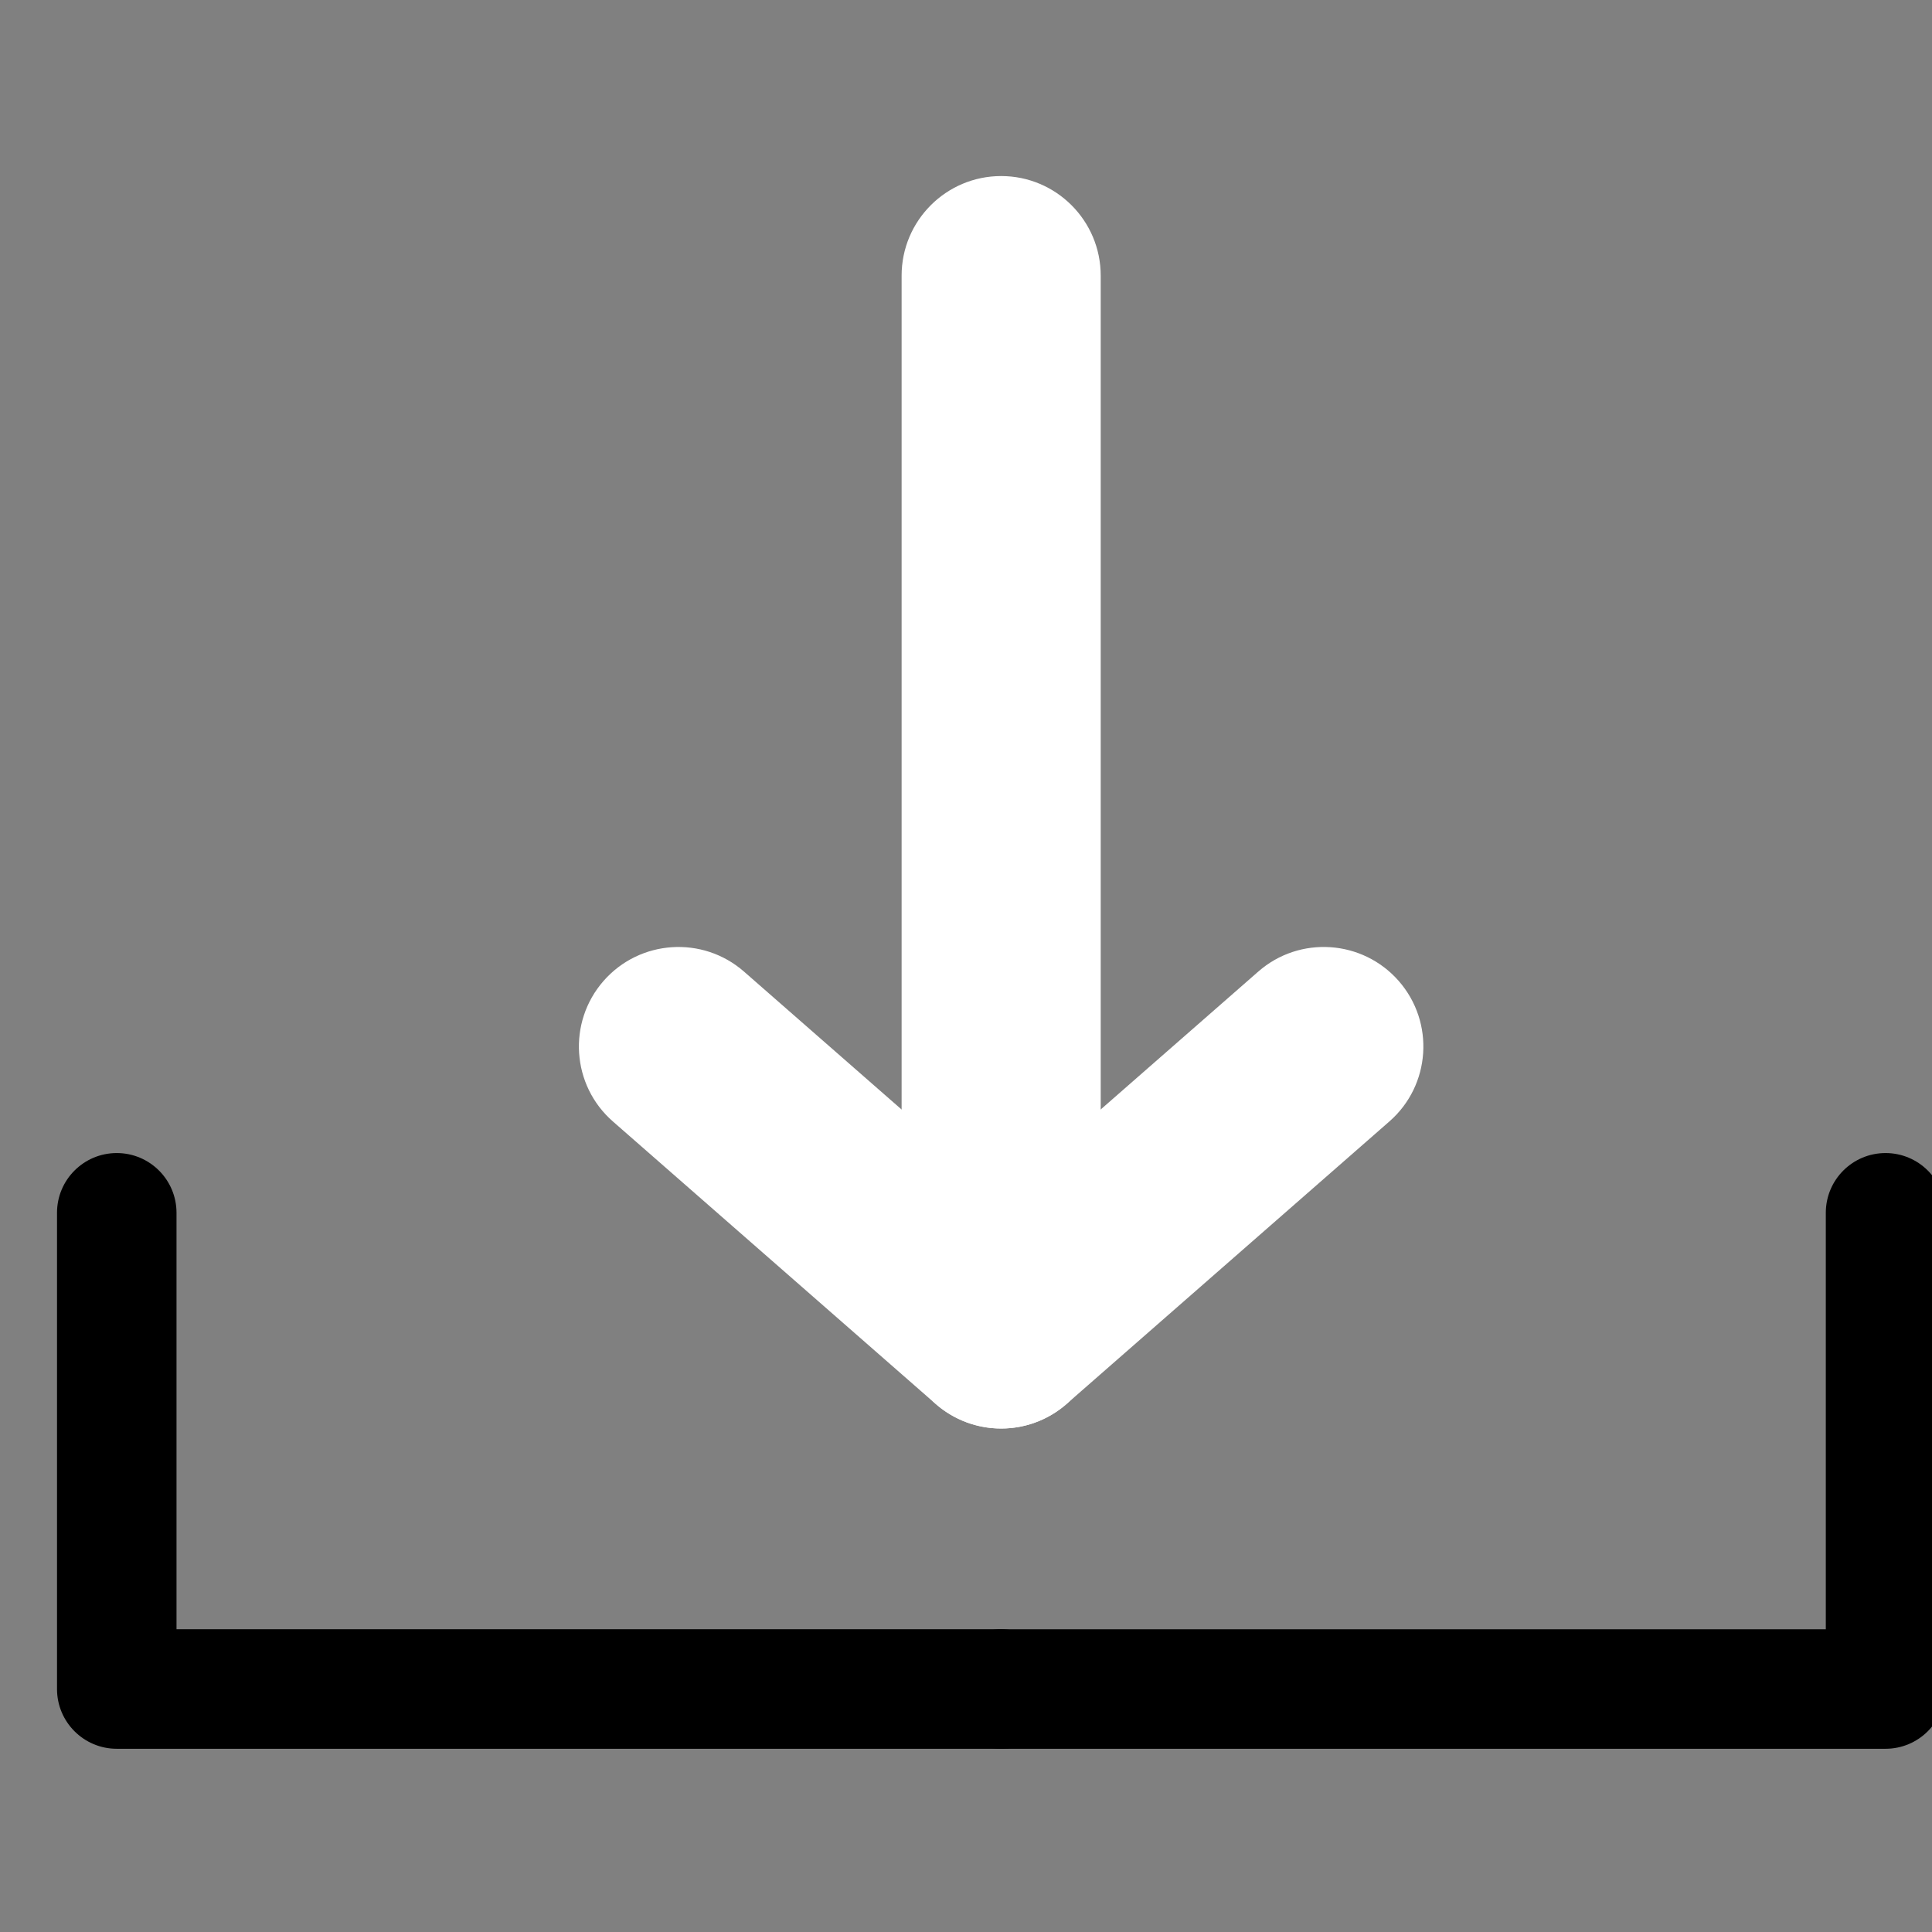 <?xml version="1.0" encoding="utf-8"?>
<!-- Generator: Adobe Illustrator 18.0.0, SVG Export Plug-In . SVG Version: 6.00 Build 0)  -->
<!DOCTYPE svg PUBLIC "-//W3C//DTD SVG 1.1//EN" "http://www.w3.org/Graphics/SVG/1.1/DTD/svg11.dtd">
<svg version="1.1" id="文字" xmlns="http://www.w3.org/2000/svg" xmlns:xlink="http://www.w3.org/1999/xlink" x="0px" y="0px"
	 width="55px" height="55px" viewBox="0 0 55 55" style="enable-background:new 0 0 55 55;" xml:space="preserve">
<rect x="0" y="0" width="55" height="55" fill="#808080" stroke="none"/>
<g>
	<g>
		<path style="fill:#FFFFFF;" d="M28.501,40.667c-0.666,0-1.333-0.234-1.867-0.702l-9.186-8.039c-1.178-1.03-1.297-2.821-0.267-4
			c1.031-1.177,2.822-1.297,4-0.266l7.319,6.405l7.319-6.405c1.177-1.032,2.968-0.911,4,0.266c1.031,1.179,0.912,2.97-0.267,4
			l-9.186,8.039C29.833,40.432,29.167,40.667,28.501,40.667z"/>
		<path style="fill:#FFFFFF;" d="M28.501,40.667c-1.565,0-2.834-1.27-2.834-2.835V7.847c0-1.565,1.269-2.835,2.834-2.835
			s2.834,1.27,2.834,2.835v29.984C31.335,39.397,30.066,40.667,28.501,40.667z"/>
	</g>
	<g>
		<path d="M28.501,49.784H3.324c-0.939,0-1.701-0.762-1.701-1.701V34.526c0-0.939,0.761-1.701,1.701-1.701s1.701,0.762,1.701,1.701
			v11.855h23.476c0.939,0,1.701,0.762,1.701,1.701S29.44,49.784,28.501,49.784z"/>
		<path d="M53.677,49.784H28.501c-0.939,0-1.701-0.762-1.701-1.701s0.761-1.701,1.701-1.701h23.476V34.526
			c0-0.939,0.761-1.701,1.701-1.701s1.701,0.762,1.701,1.701v13.557C55.378,49.022,54.617,49.784,53.677,49.784z"/>
	</g>
</g>
</svg>
